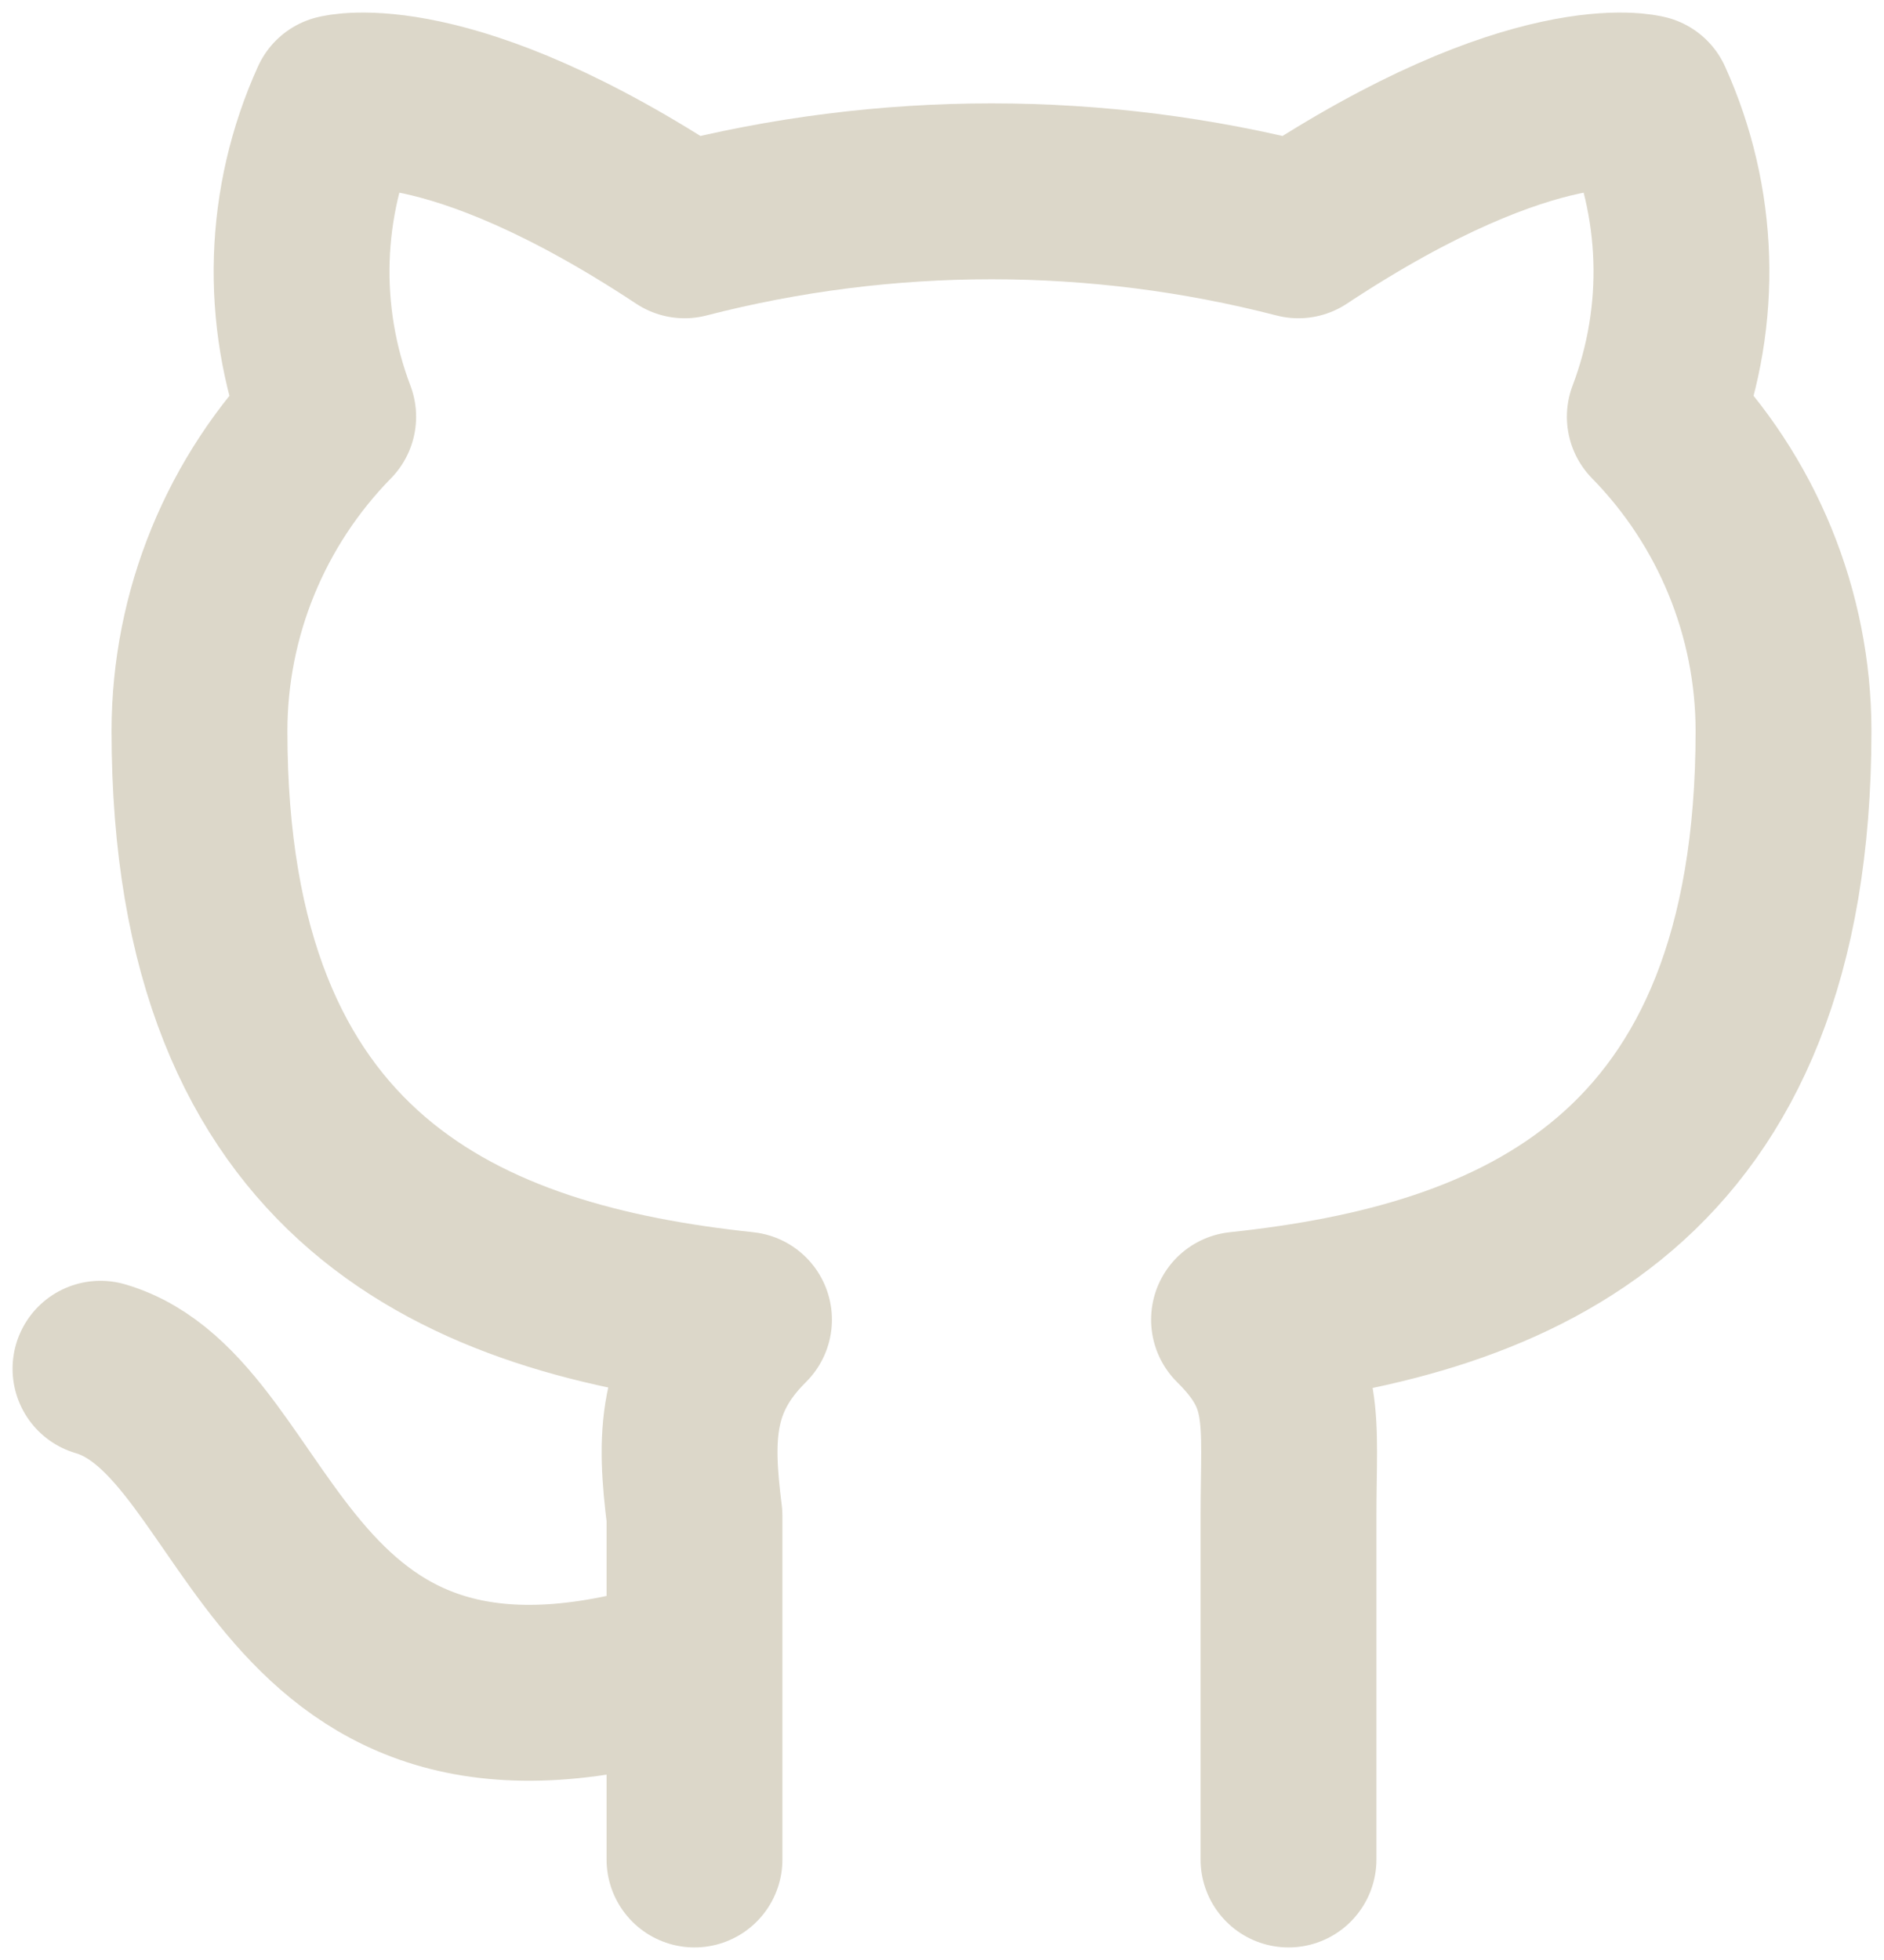 <svg width="75" height="78" viewBox="0 0 75 78" fill="none" xmlns="http://www.w3.org/2000/svg">
<path d="M27.647 66.189C10.7 71.657 10.7 56.424 4 54.471M51.294 74V60.33C51.294 56.424 51.688 54.862 49.324 52.518C60.359 51.347 71 47.05 71 29.084C70.995 24.416 69.158 19.934 65.876 16.585C67.415 12.531 67.274 8.038 65.482 4.087C65.482 4.087 61.147 2.915 51.688 9.165C43.677 7.097 35.264 7.097 27.253 9.165C17.794 2.915 13.459 4.087 13.459 4.087C11.668 8.038 11.526 12.531 13.065 16.585C9.783 19.934 7.946 24.416 7.941 29.084C7.941 47.05 18.582 51.347 29.618 52.518C27.253 54.862 27.253 57.205 27.647 60.33V74" stroke="#DCD7C9" stroke-width="7" stroke-linecap="round" stroke-linejoin="round"/>
</svg>
